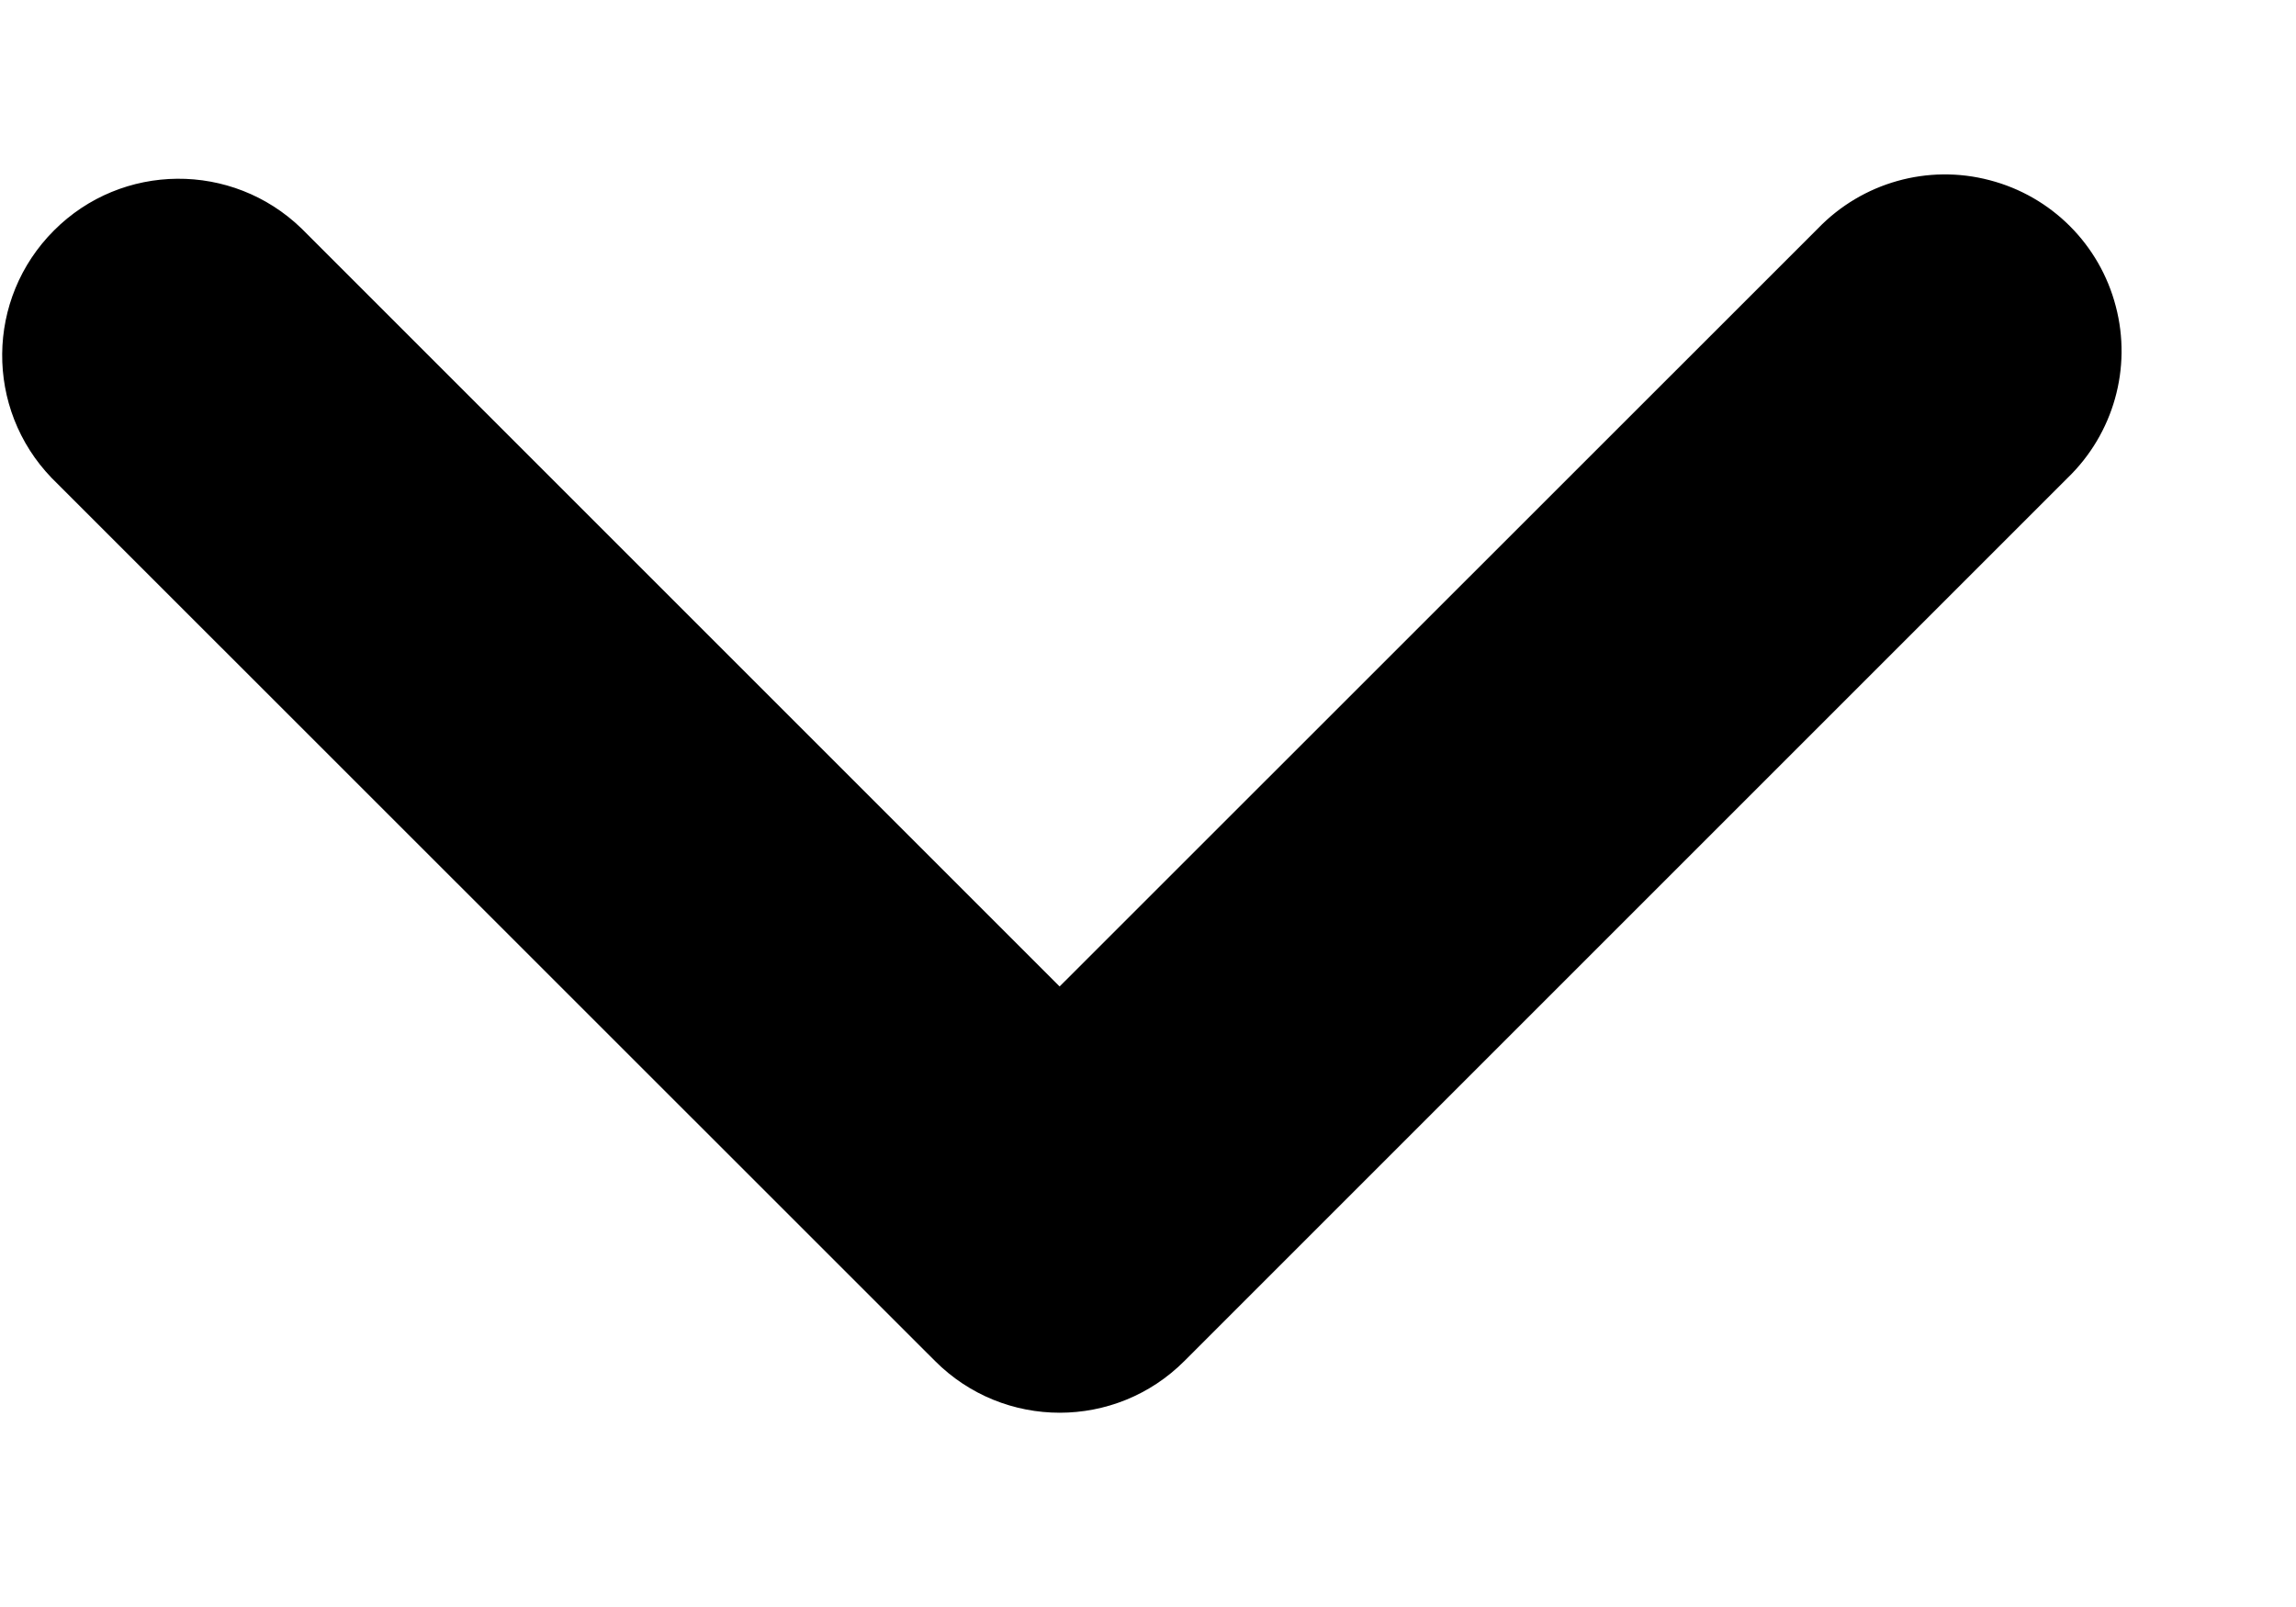 <?xml version="1.0" encoding="UTF-8"?>
<svg width="10px" height="7px" viewBox="0 0 10 7" version="1.1" xmlns="http://www.w3.org/2000/svg" xmlns:xlink="http://www.w3.org/1999/xlink">
    <title>down-arrow</title>
    <g id="Page-1" stroke="none" stroke-width="1" fill="none" fill-rule="evenodd">
        <g id="2" transform="translate(-938, -135)" fill="#000000" fill-rule="nonzero">
            <g id="down-arrow" transform="translate(938, 135)">
                <path d="M7.918,0.995 L4.615,4.297 L1.313,0.995 C1.011,0.703 0.531,0.707 0.235,1.004 C-0.062,1.301 -0.066,1.78 0.225,2.082 L4.072,5.928 C4.372,6.229 4.859,6.229 5.159,5.928 L9.005,2.082 C9.205,1.889 9.286,1.603 9.215,1.334 C9.145,1.065 8.935,0.855 8.666,0.785 C8.397,0.714 8.111,0.795 7.918,0.995 Z" id="Path"></path>
            </g>
        </g>
    </g>
</svg>
